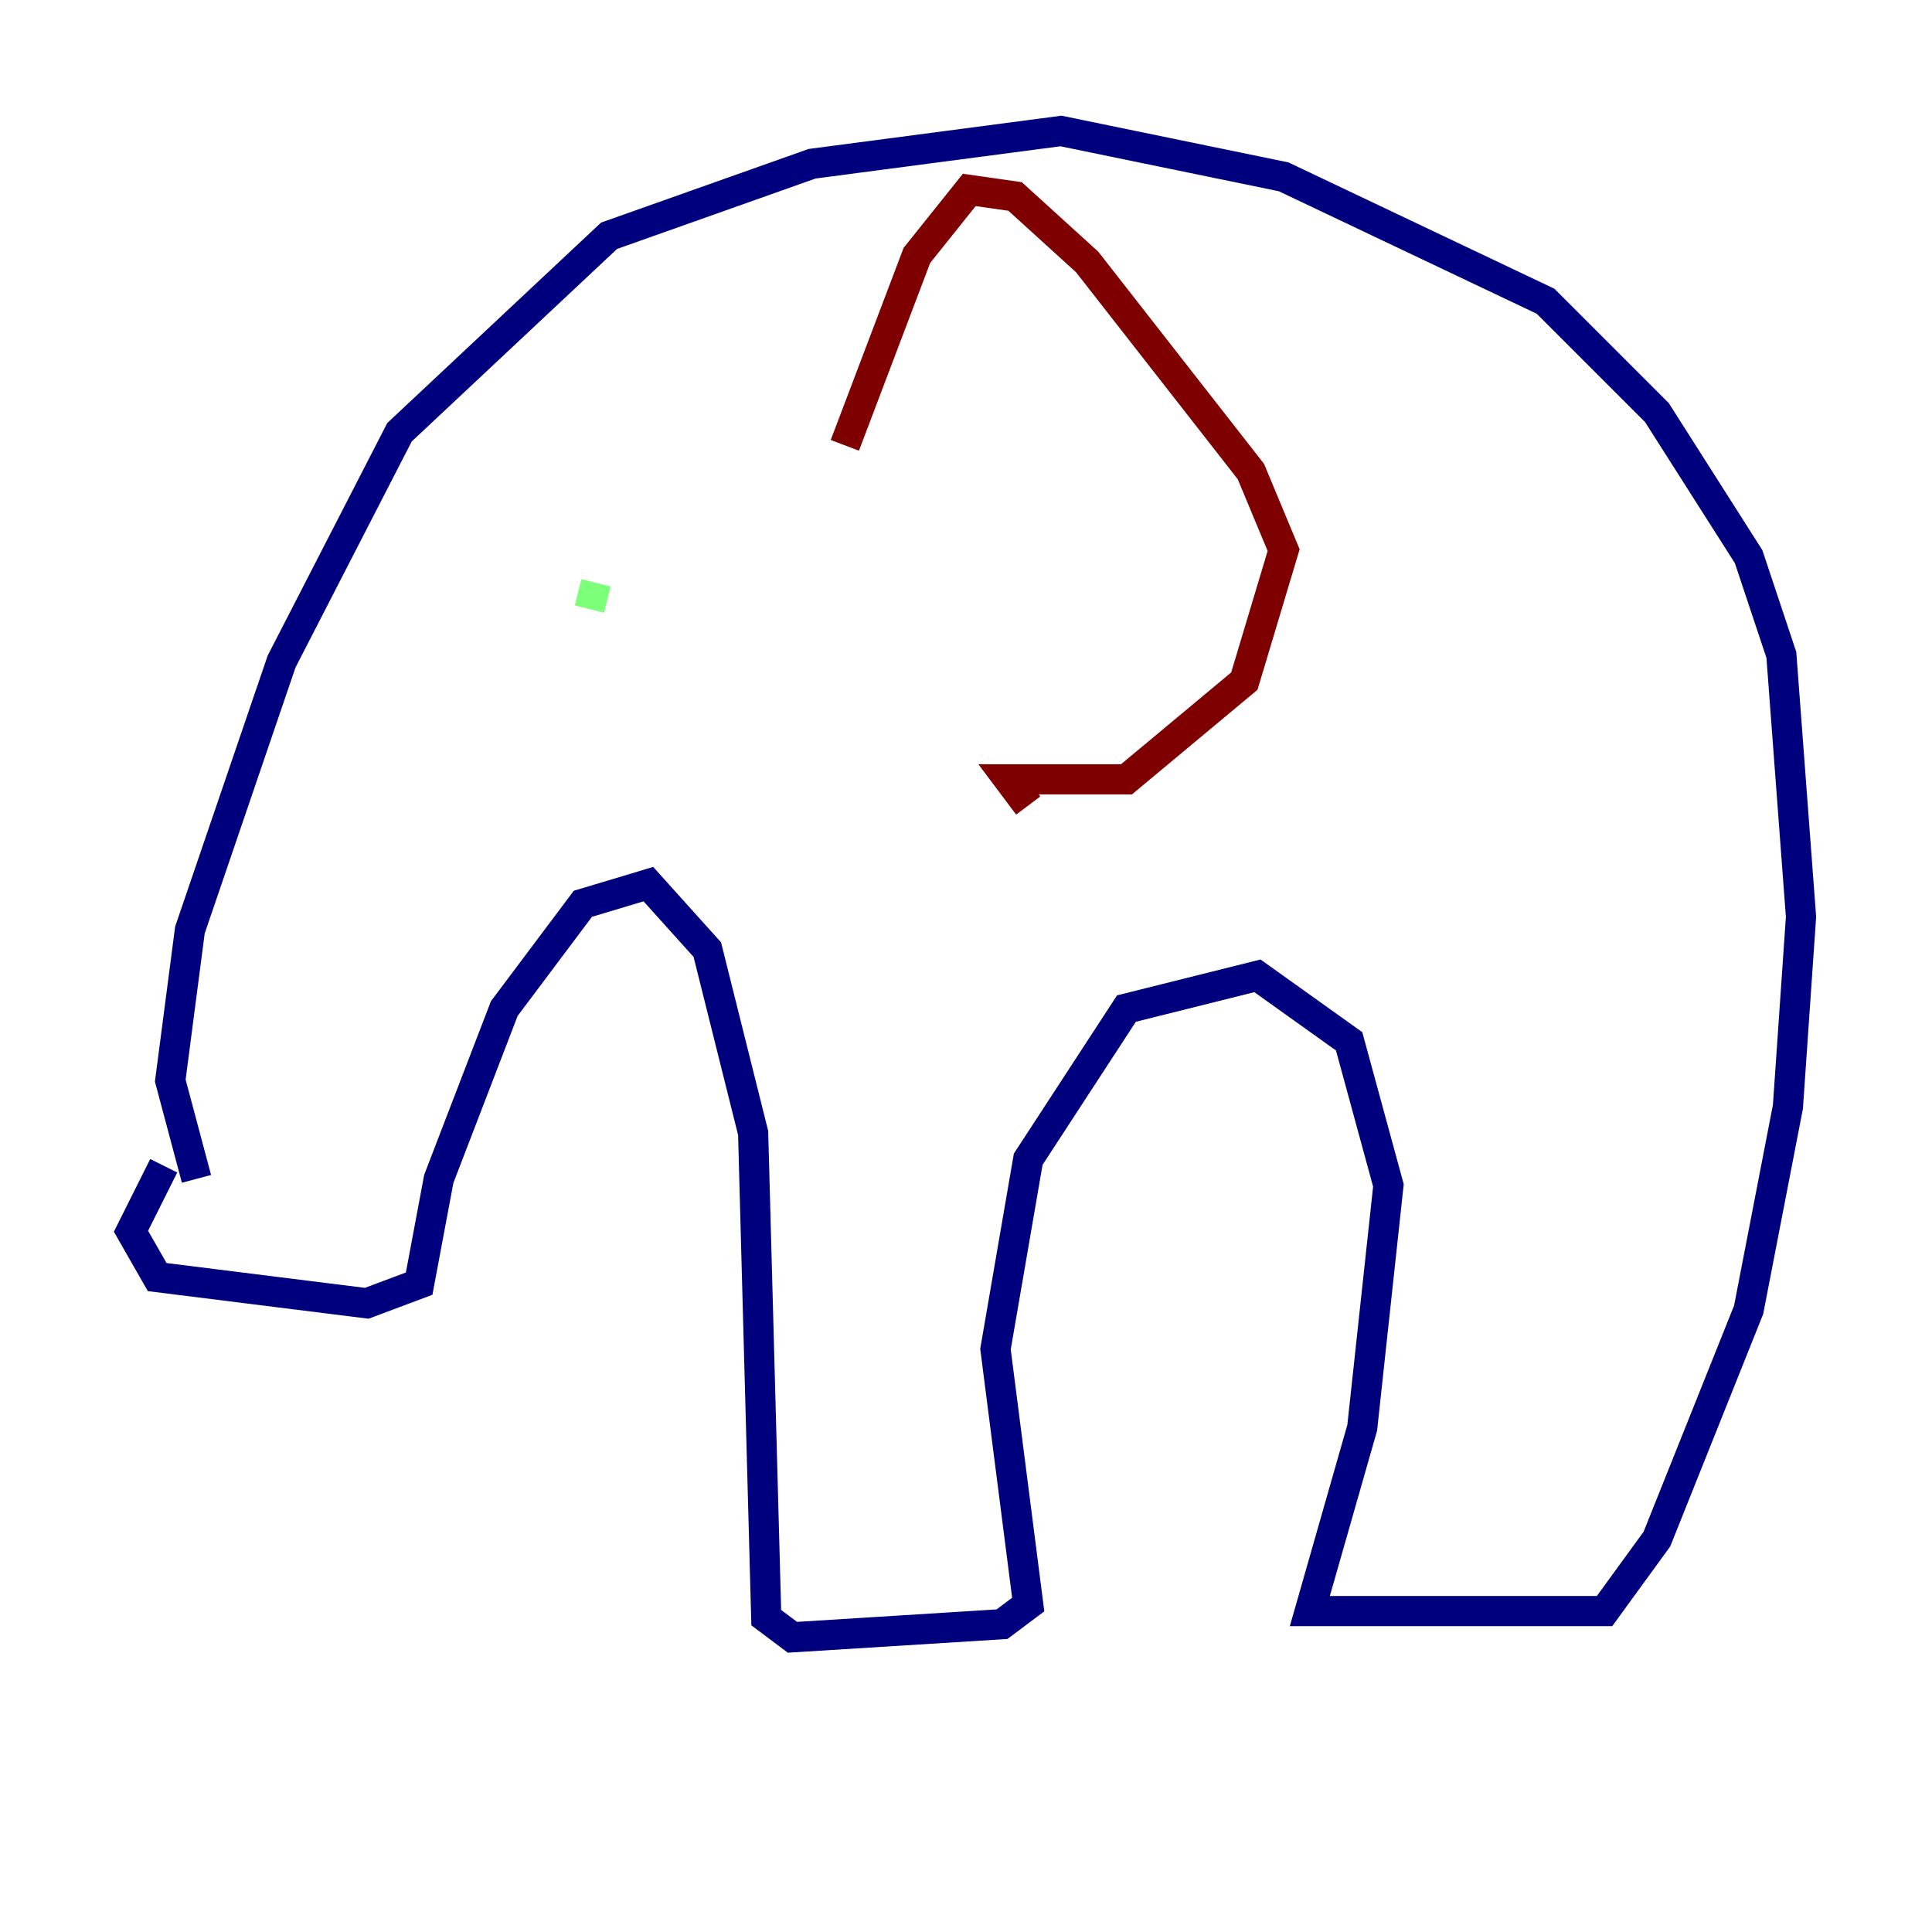 <?xml version="1.0" encoding="utf-8" ?>
<svg baseProfile="tiny" height="128" version="1.2" viewBox="0,0,128,128" width="128" xmlns="http://www.w3.org/2000/svg" xmlns:ev="http://www.w3.org/2001/xml-events" xmlns:xlink="http://www.w3.org/1999/xlink"><defs /><polyline fill="none" points="13.017,78.102 11.281,71.593 12.583,61.614 18.658,43.824 26.468,28.637 40.352,15.62 53.803,10.848 70.291,8.678 85.044,11.715 102.4,19.959 109.776,27.336 115.851,36.881 118.02,43.39 119.322,60.746 118.454,73.329 115.851,86.78 109.776,101.966 106.305,106.739 86.78,106.739 90.251,94.59 91.986,78.536 89.383,68.99 83.308,64.651 74.63,66.82 68.122,76.8 65.953,89.383 68.122,106.305 66.386,107.607 52.502,108.475 50.766,107.173 49.898,75.064 46.861,62.915 42.956,58.576 38.617,59.878 33.41,66.82 29.071,78.102 27.77,85.044 24.298,86.346 10.414,84.61 8.678,81.573 10.848,77.234" stroke="#00007f" stroke-width="2" /><polyline fill="none" points="39.051,40.352 39.485,38.617" stroke="#7cff79" stroke-width="2" /><polyline fill="none" points="68.122,53.37 66.82,51.634 74.63,51.634 82.441,45.125 85.044,36.447 82.875,31.241 72.027,17.356 67.254,13.017 64.217,12.583 60.746,16.922 55.973,29.505" stroke="#7f0000" stroke-width="2" /></svg>